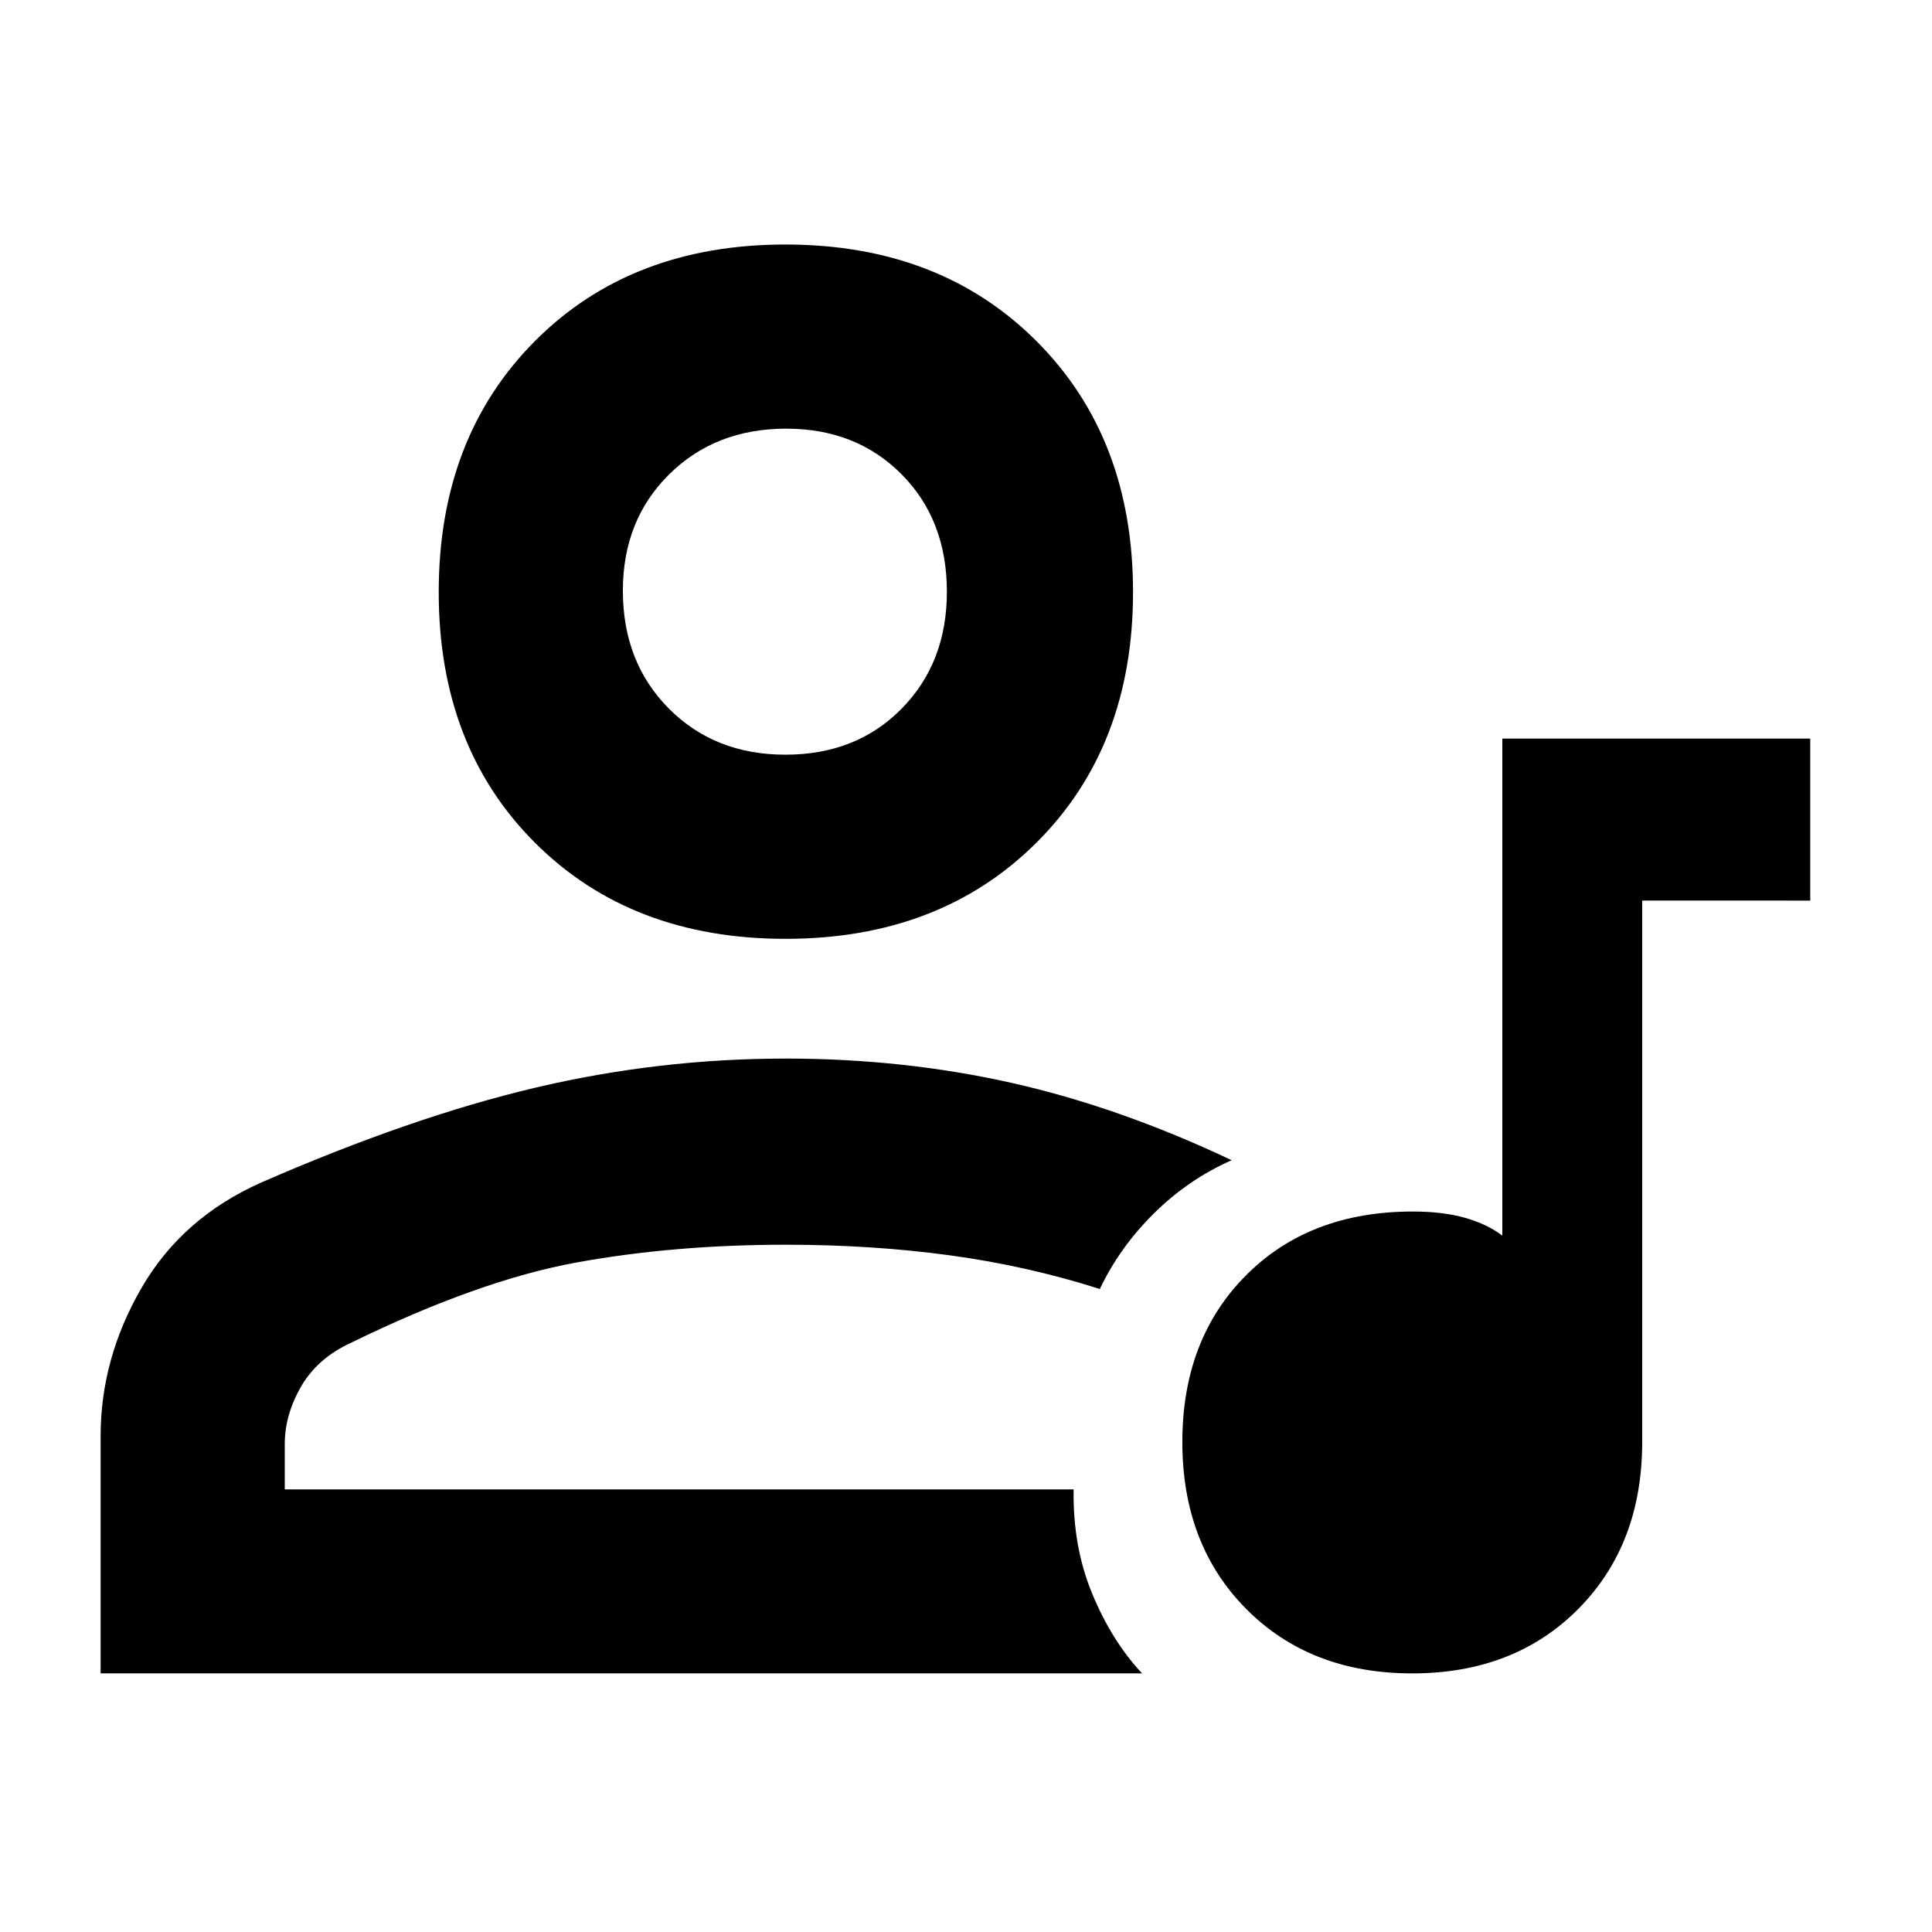<svg xmlns="http://www.w3.org/2000/svg" height="48" viewBox="0 -960 960 960" width="48"><path d="M746.5-593h153v80.5H816v268.96q0 51.04-31.79 83.04-31.78 32-82.48 32-50.69 0-82.46-31.99-31.77-31.99-31.77-82.98 0-50.99 31.57-82.76Q650.64-358 702-358q15.16 0 26.2 3.19 11.04 3.18 18.3 8.81v-247ZM50-128.5v-118.05q0-38.3 20.25-73.37Q90.5-355 130-372.5q74.5-32.5 135.86-47Q327.22-434 390.5-434q58.14 0 111.82 12Q556-410 612-383.5q-21.5 9.5-38.59 26.4-17.09 16.9-26.91 37.6-36-11.5-74.65-16.75-38.65-5.25-81.35-5.25-55.48 0-103.94 8.81-48.45 8.81-112.17 39.92-16.68 7.67-24.78 21.74-8.11 14.06-8.11 28.53v22.58h391.98Q533-191.5 542.75-168t24.75 39.5H50Zm340.32-365q-76.73 0-124.52-47.77-47.8-47.78-47.8-124.5 0-76.73 47.77-124.73 47.78-48 124.5-48 76.73 0 124.73 47.98t48 124.7q0 76.73-47.98 124.52-47.98 47.8-124.7 47.8Zm-.02-91.5q35.2 0 57.7-22.85 22.5-22.84 22.5-58.11 0-35.69-22.51-58.37Q425.47-747 390.67-747q-35.22 0-58.19 22.72-22.98 22.72-22.98 57.82 0 35.51 22.8 58.49 22.79 22.97 58 22.97Zm.2-81Zm0 446Z"/></svg>
